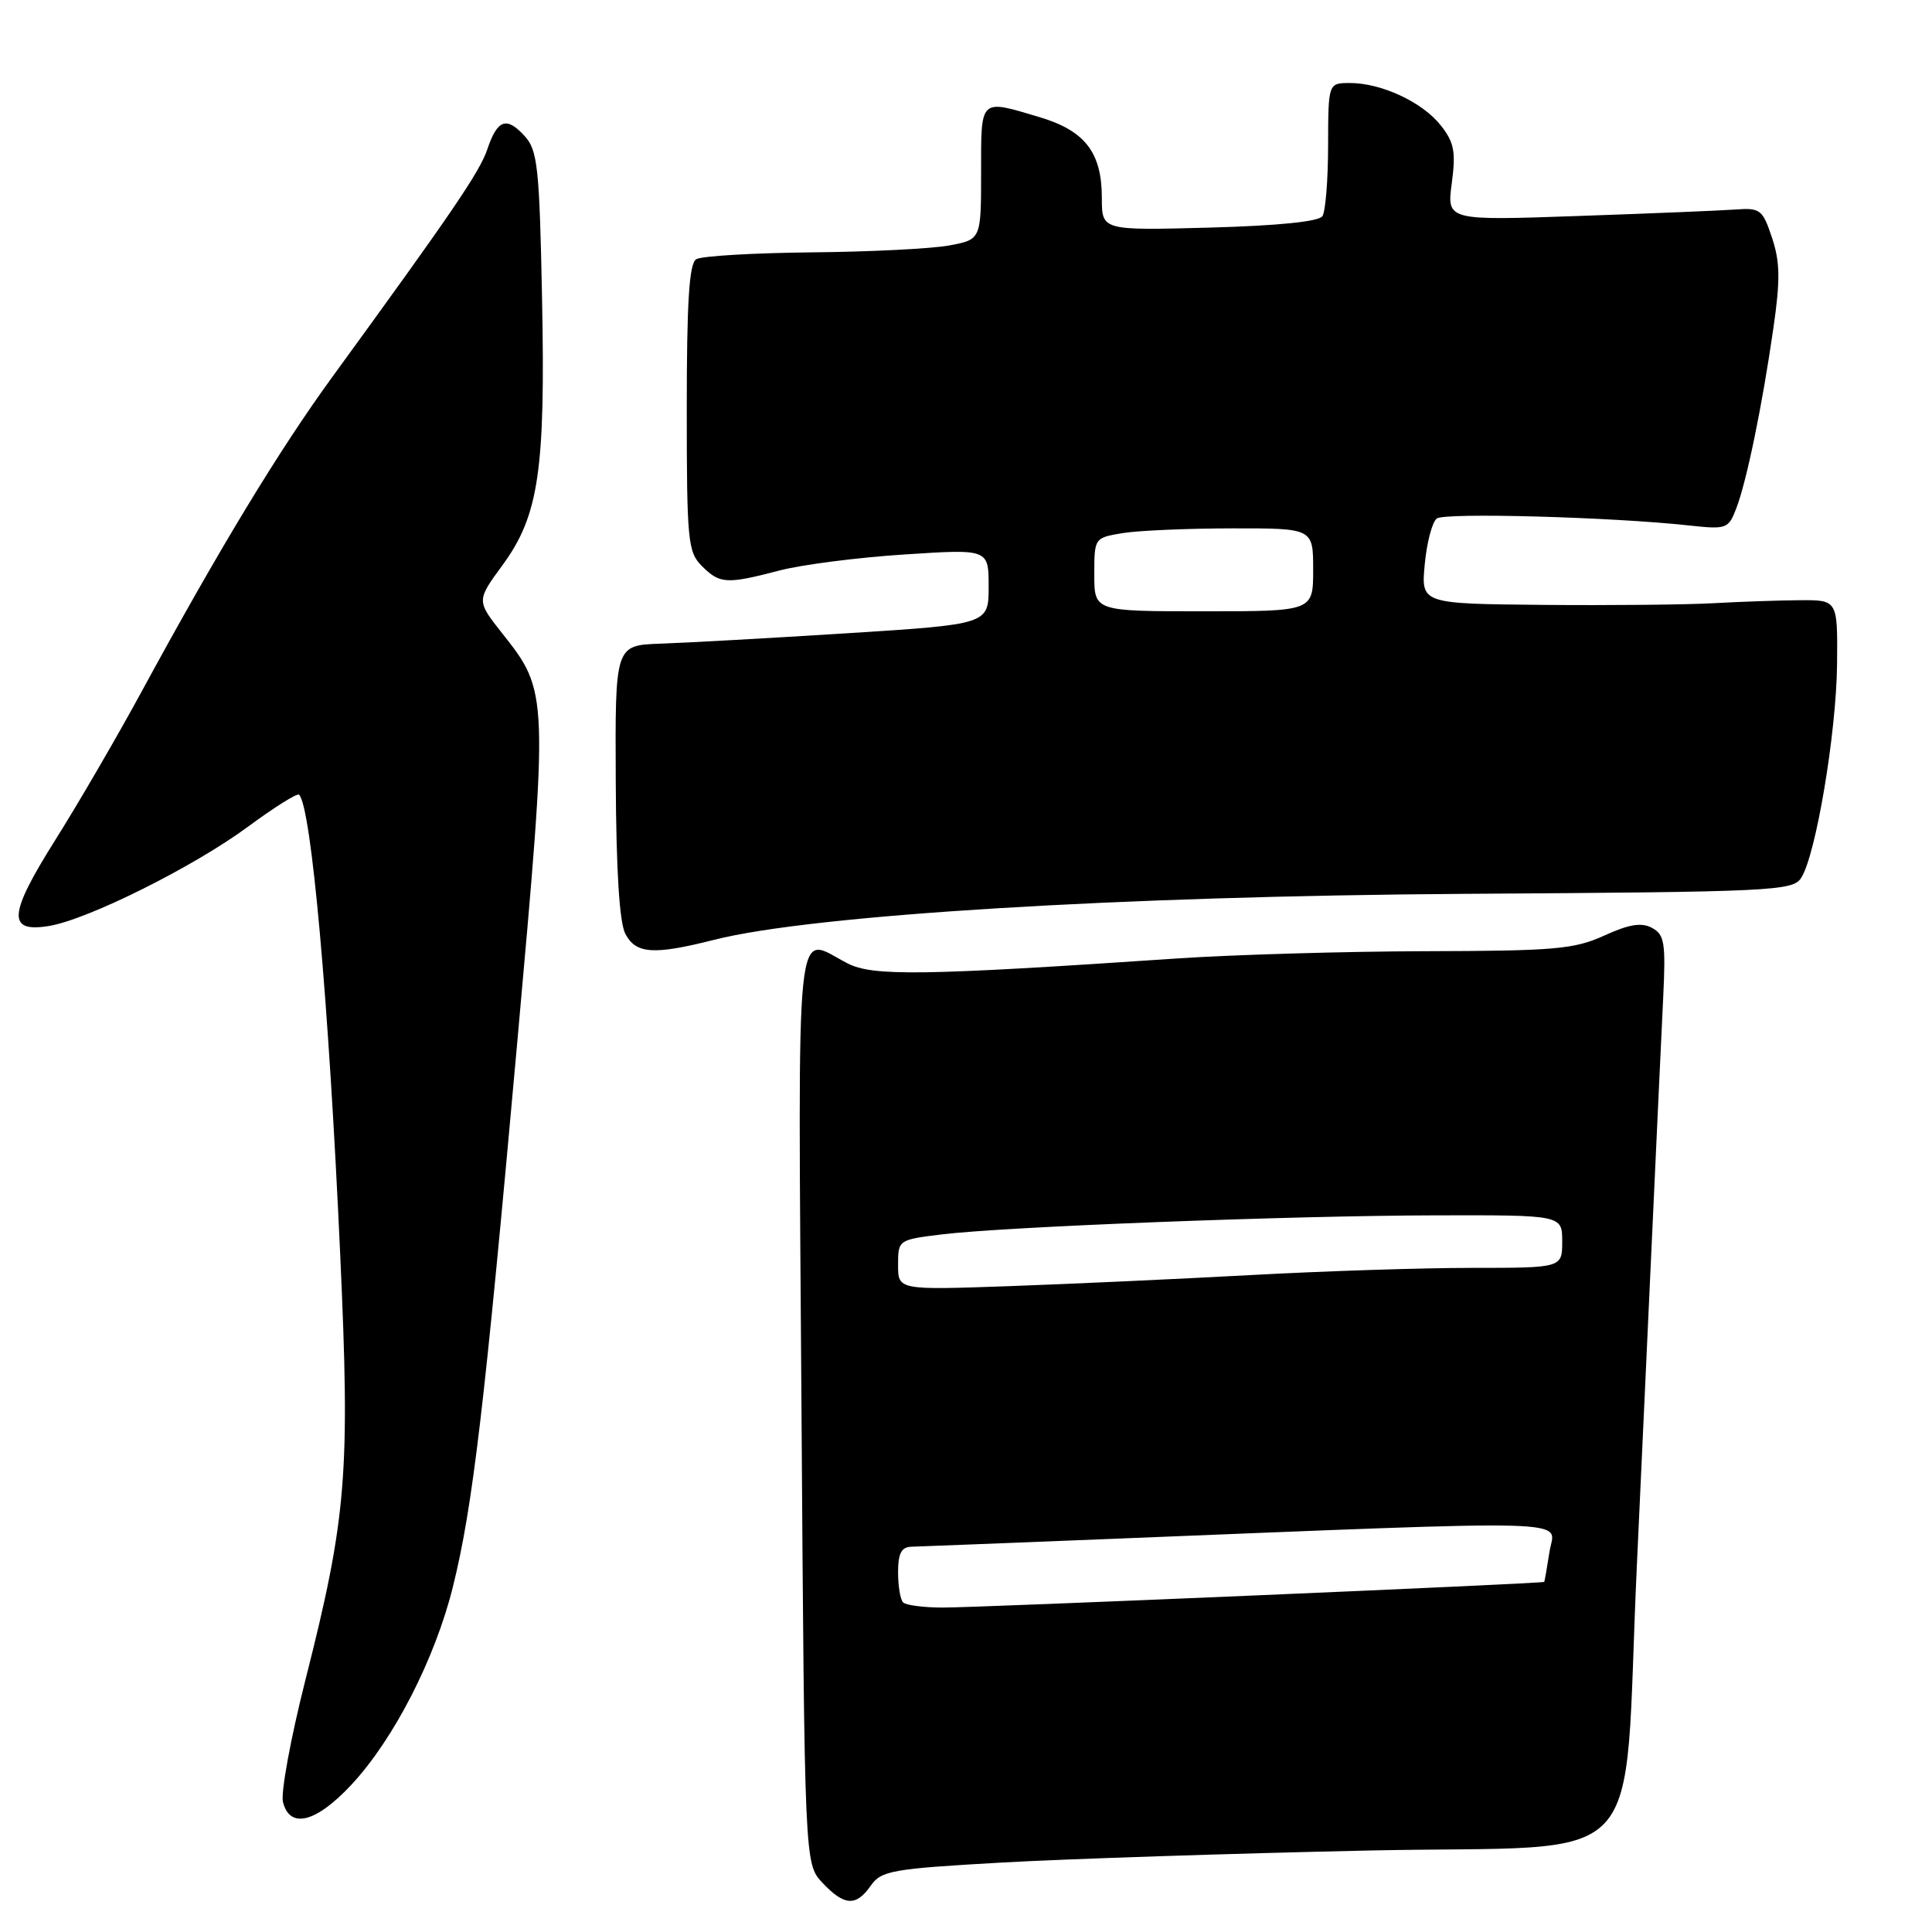 <?xml version="1.0" encoding="UTF-8" standalone="no"?>
<!DOCTYPE svg PUBLIC "-//W3C//DTD SVG 1.1//EN" "http://www.w3.org/Graphics/SVG/1.1/DTD/svg11.dtd" >
<svg xmlns="http://www.w3.org/2000/svg" xmlns:xlink="http://www.w3.org/1999/xlink" version="1.1" viewBox="0 0 256 256">
 <g >
 <path fill="currentColor"
d=" M 115.39 249.85 C 116.78 247.87 118.20 247.62 132.70 246.80 C 141.39 246.31 163.35 245.59 181.50 245.20 C 219.22 244.40 214.98 248.91 216.89 207.50 C 217.42 195.95 218.33 176.15 218.92 163.50 C 219.50 150.85 220.16 136.78 220.38 132.23 C 220.73 124.91 220.56 123.84 218.90 122.95 C 217.51 122.20 215.87 122.46 212.57 123.97 C 208.59 125.78 206.02 126.00 188.80 126.04 C 178.19 126.07 163.43 126.50 156.00 127.00 C 122.13 129.29 115.64 129.38 112.28 127.64 C 105.25 124.01 105.74 119.30 106.20 186.48 C 106.61 246.96 106.61 246.96 108.98 249.48 C 111.88 252.56 113.43 252.65 115.39 249.85 Z  M 46.56 236.49 C 52.18 230.46 57.65 219.78 60.01 210.27 C 62.64 199.68 64.19 186.51 68.55 138.00 C 72.69 91.80 72.69 91.68 66.56 83.94 C 63.13 79.60 63.13 79.60 66.58 74.89 C 71.40 68.32 72.29 62.31 71.82 39.32 C 71.48 22.22 71.23 19.91 69.54 18.05 C 67.13 15.39 65.91 15.81 64.57 19.79 C 63.56 22.79 59.86 28.21 44.09 49.87 C 37.01 59.59 29.11 72.61 18.84 91.50 C 15.56 97.55 10.38 106.45 7.34 111.28 C 1.11 121.18 0.92 123.60 6.47 122.70 C 11.60 121.87 25.65 114.86 32.85 109.55 C 36.34 106.97 39.39 105.06 39.63 105.30 C 41.25 106.92 43.54 132.41 45.07 166.05 C 46.41 195.33 45.95 200.98 40.44 222.72 C 38.52 230.30 37.20 237.51 37.49 238.75 C 38.38 242.40 41.87 241.52 46.56 236.49 Z  M 94.67 124.52 C 107.71 121.22 148.36 118.74 193.99 118.44 C 234.89 118.18 237.55 118.06 238.66 116.33 C 240.61 113.33 243.33 97.11 243.42 88.00 C 243.50 79.50 243.50 79.50 238.50 79.53 C 235.75 79.55 230.57 79.73 227.00 79.93 C 223.43 80.13 213.25 80.23 204.40 80.15 C 188.29 80.00 188.29 80.00 188.79 74.75 C 189.06 71.86 189.78 69.14 190.39 68.70 C 191.49 67.90 213.56 68.51 223.74 69.62 C 228.79 70.17 229.02 70.09 230.07 67.35 C 231.45 63.74 233.50 53.79 234.98 43.50 C 235.91 37.08 235.87 34.71 234.80 31.50 C 233.56 27.77 233.24 27.52 229.98 27.76 C 228.07 27.90 218.67 28.29 209.11 28.62 C 191.71 29.23 191.71 29.23 192.37 24.27 C 192.92 20.11 192.69 18.87 190.92 16.63 C 188.50 13.54 183.05 11.00 178.88 11.00 C 176.00 11.00 176.00 11.00 175.98 19.25 C 175.98 23.79 175.64 28.01 175.23 28.64 C 174.76 29.36 169.38 29.91 160.25 30.16 C 146.00 30.54 146.00 30.54 146.00 26.24 C 146.00 20.20 143.77 17.31 137.71 15.51 C 129.75 13.14 130.00 12.91 130.00 22.87 C 130.00 31.74 130.00 31.74 125.75 32.53 C 123.41 32.96 115.20 33.37 107.50 33.44 C 99.80 33.52 92.93 33.92 92.25 34.35 C 91.32 34.92 91.00 40.01 91.00 54.06 C 91.00 71.67 91.14 73.14 93.00 75.00 C 95.38 77.38 96.26 77.43 103.30 75.59 C 106.27 74.82 113.72 73.86 119.85 73.47 C 131.00 72.74 131.00 72.74 131.00 77.73 C 131.00 82.72 131.00 82.72 112.25 83.91 C 101.94 84.56 90.80 85.18 87.50 85.29 C 81.50 85.50 81.50 85.50 81.59 103.51 C 81.65 115.42 82.08 122.29 82.87 123.76 C 84.29 126.41 86.61 126.56 94.67 124.52 Z  M 119.67 212.33 C 119.30 211.97 119.00 210.17 119.00 208.33 C 119.00 205.84 119.44 204.99 120.75 204.95 C 121.71 204.92 133.07 204.48 146.00 203.96 C 210.95 201.36 206.00 201.23 205.32 205.60 C 204.99 207.74 204.67 209.55 204.61 209.61 C 204.40 209.83 129.49 213.03 124.92 213.01 C 122.40 213.01 120.03 212.70 119.67 212.33 Z  M 119.00 167.61 C 119.00 164.30 119.04 164.27 124.75 163.57 C 133.13 162.54 170.85 161.08 190.25 161.04 C 207.00 161.00 207.00 161.00 207.00 164.50 C 207.00 168.00 207.00 168.00 195.03 168.00 C 188.45 168.00 175.29 168.43 165.78 168.95 C 156.28 169.47 141.86 170.13 133.75 170.42 C 119.00 170.94 119.00 170.94 119.00 167.61 Z  M 145.00 76.13 C 145.00 71.28 145.01 71.26 148.75 70.64 C 150.81 70.30 157.34 70.02 163.25 70.01 C 174.00 70.00 174.00 70.00 174.00 75.50 C 174.00 81.00 174.00 81.00 159.50 81.00 C 145.00 81.00 145.00 81.00 145.00 76.13 Z "/>
</g>
</svg>